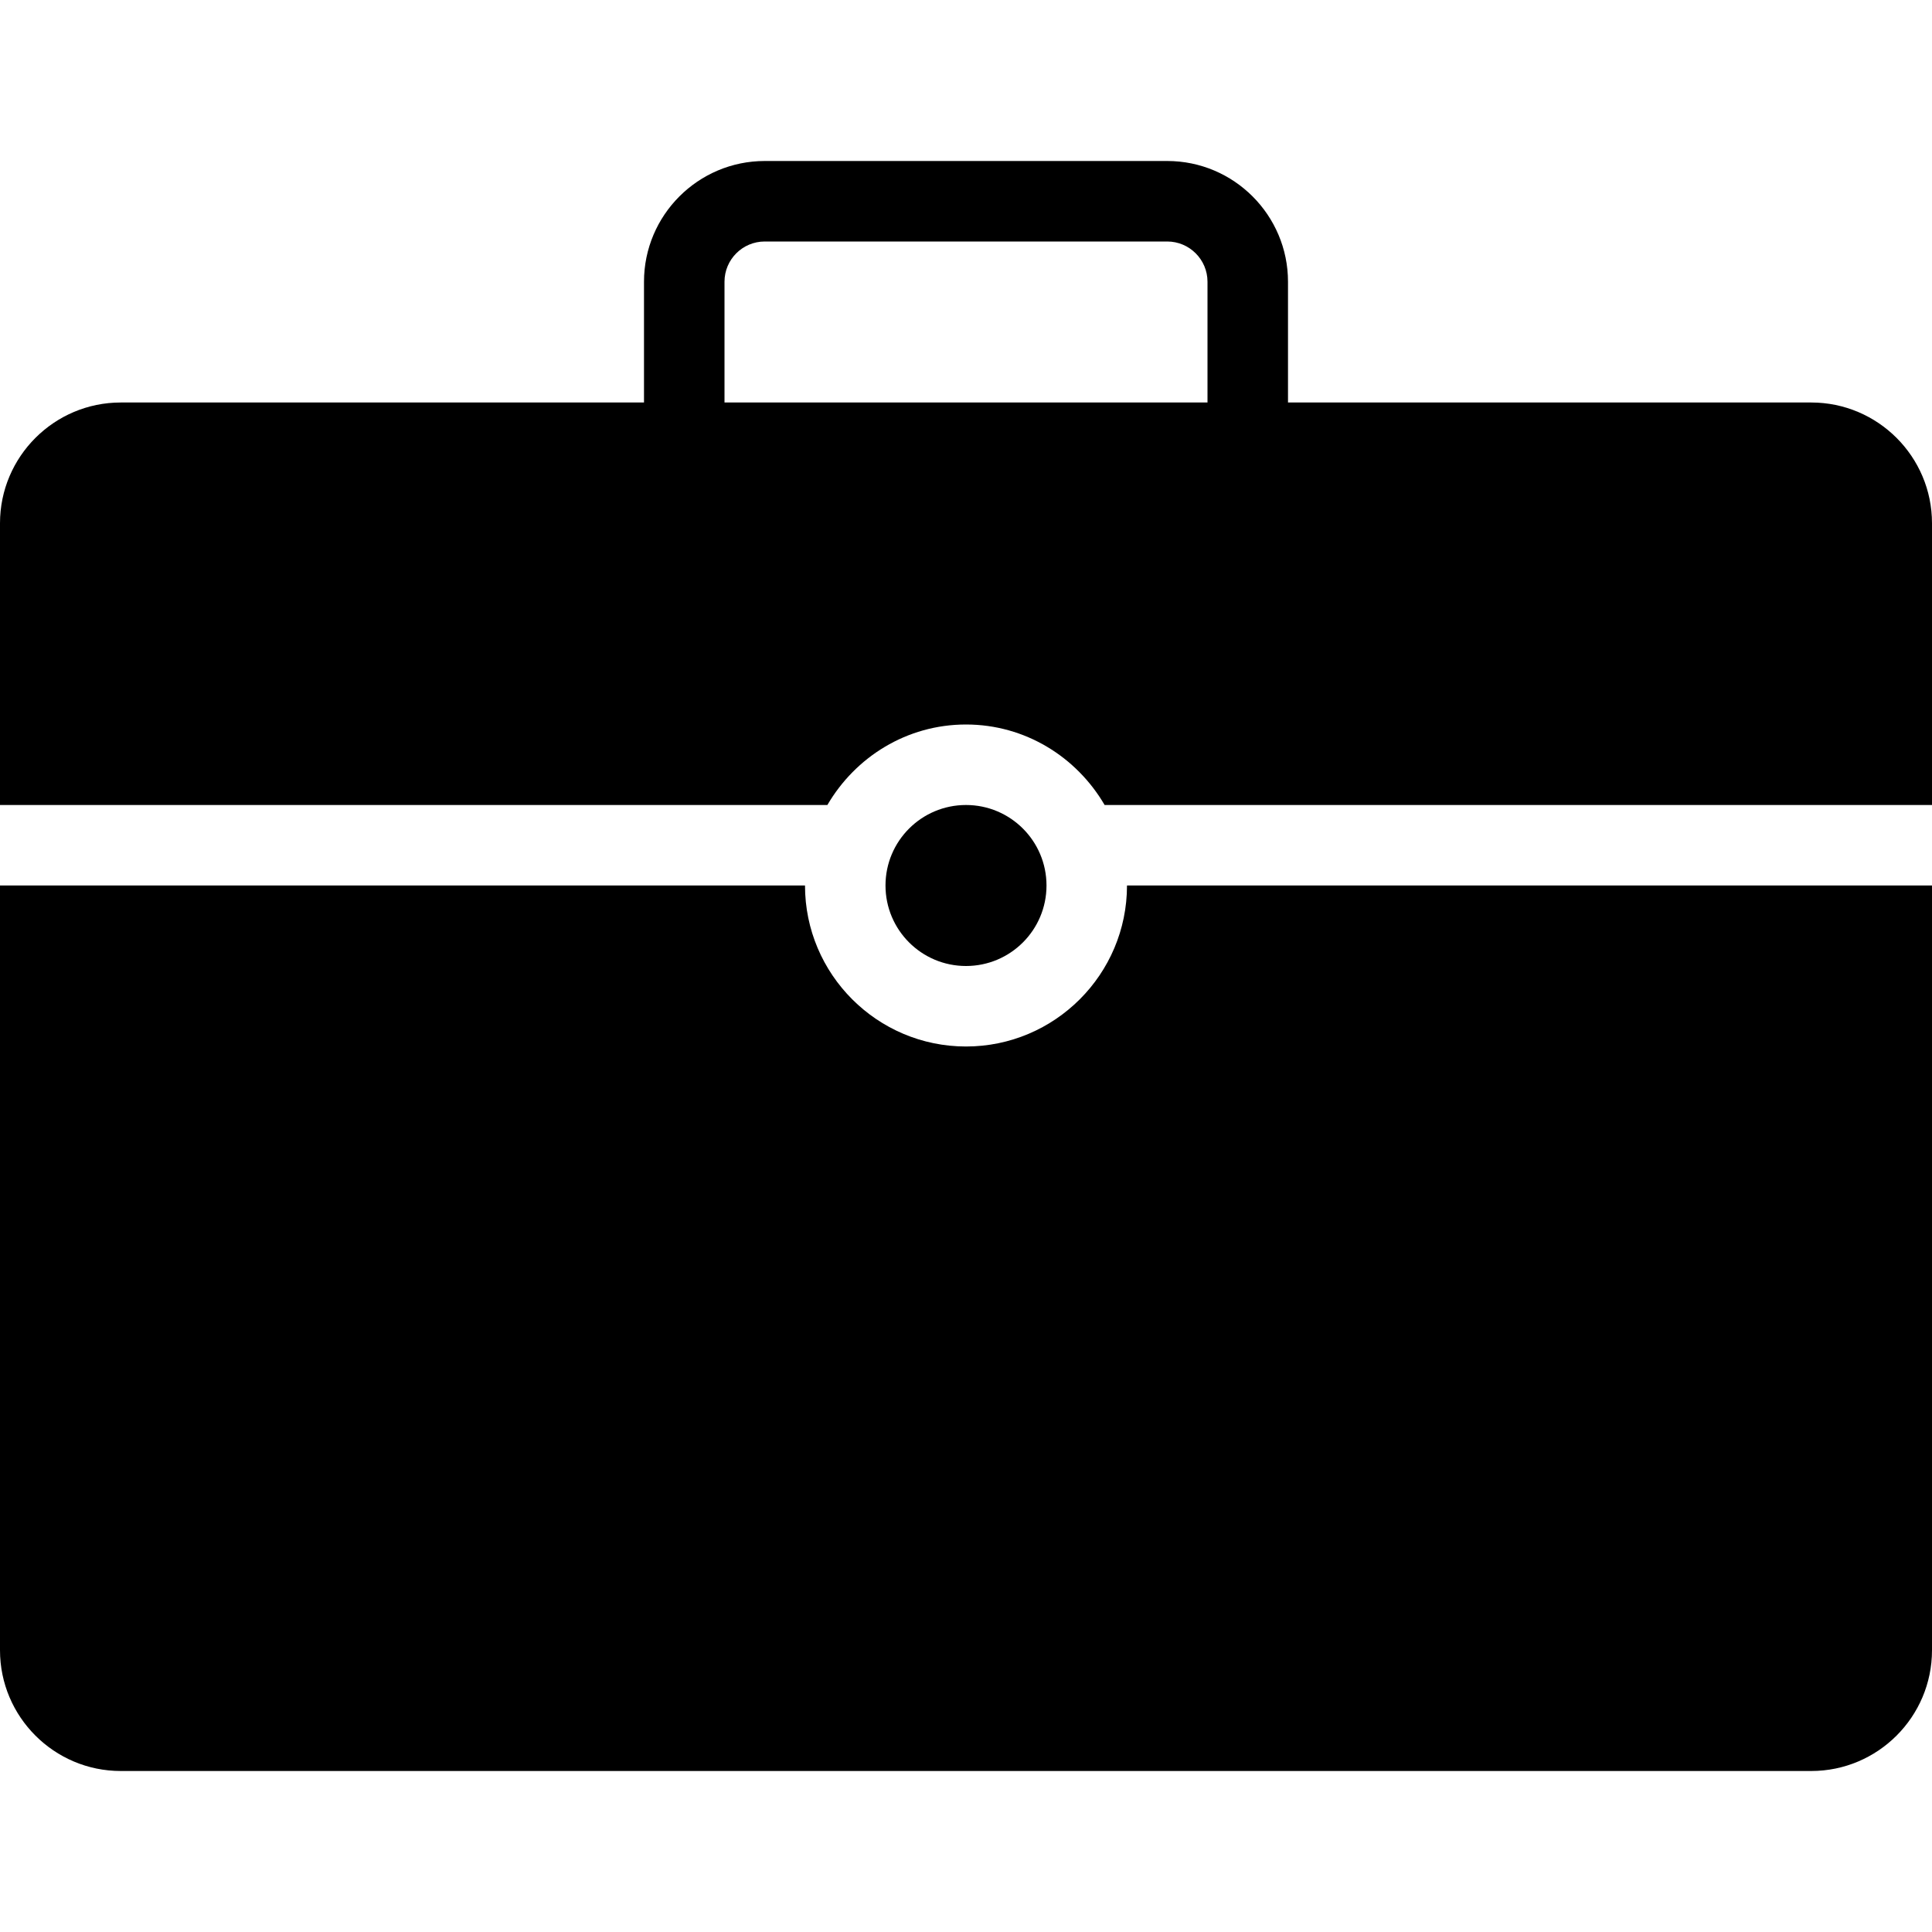 <?xml version="1.0" encoding="iso-8859-1"?>
<!-- Generator: Adobe Illustrator 19.2.1, SVG Export Plug-In . SVG Version: 6.00 Build 0)  -->
<svg version="1.1" xmlns="http://www.w3.org/2000/svg" xmlns:xlink="http://www.w3.org/1999/xlink" x="0px" y="0px"
	 viewBox="0 0 24 24" style="enable-background:new 0 0 24 24;" xml:space="preserve">
<g id="Flag">
</g>
<g id="Umbrella">
</g>
<g id="Briefcase">
	<g>
		<path d="M14,11c0,1.103-0.897,2-2,2c-1.103,0-2-0.897-2-2H0v9.5C0,21.327,0.673,22,1.5,22h21c0.827,0,1.5-0.673,1.5-1.5V11H14z"/>
		<path d="M10.278,10C10.625,9.405,11.263,9,12,9c0.737,0,1.375,0.405,1.722,1H24V6.5C24,5.673,23.327,5,22.5,5H16V3.5
			C16,2.673,15.327,2,14.5,2h-5C8.673,2,8,2.673,8,3.5V5H1.5C0.673,5,0,5.673,0,6.5V10H10.278z M9,3.5C9,3.224,9.224,3,9.5,3h5
			C14.775,3,15,3.224,15,3.5V5H9V3.5z"/>
		<circle cx="12" cy="11" r="1"/>
	</g>
</g>
<g id="Box">
</g>
<g id="Magnet">
</g>
<g id="Percent">
</g>
<g id="Rocket">
</g>
<g id="Share">
</g>
<g id="Transmitter">
</g>
<g id="Record_2">
</g>
<g id="Record_1">
</g>
<g id="Anchor">
</g>
<g id="Airplane">
</g>
<g id="Car">
</g>
<g id="Newsfeed">
</g>
<g id="Wifi_Tethering">
</g>
<g id="No_Wifi_Tethering">
</g>
<g id="Bar_Chart_2">
</g>
<g id="Shop">
</g>
<g id="Alarm">
</g>
<g id="Sim_Card">
</g>
<g id="Radar">
</g>
<g id="Hand_2">
</g>
<g id="Palette">
</g>
<g id="Cake">
</g>
<g id="Blende">
</g>
<g id="Feather_Pen">
</g>
<g id="Ticket">
</g>
<g id="Medal">
</g>
<g id="Mouse_Pointer_1">
</g>
<g id="Mouse_Pointer_2">
</g>
<g id="Fingerprint">
</g>
<g id="Earth">
</g>
</svg>
